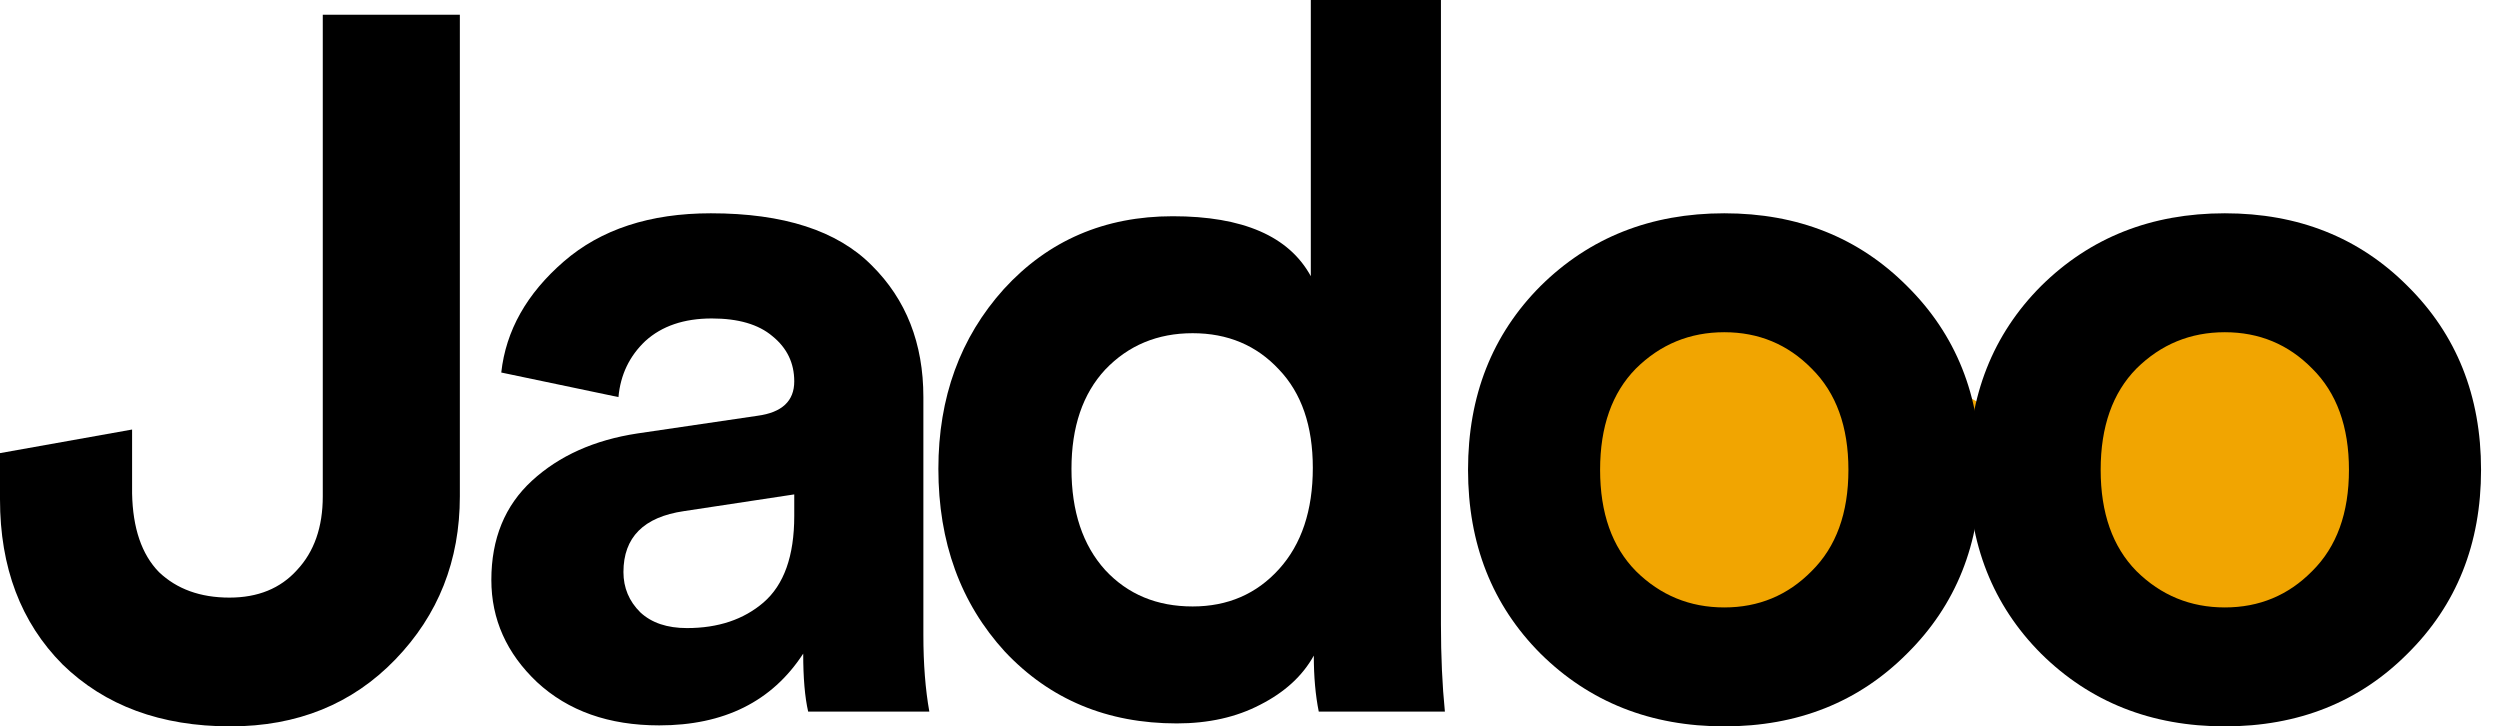 <svg xmlns="http://www.w3.org/2000/svg" width="117" height="34" viewBox="0 0 117 34" fill="none">
  <path d="M74.855 28.304L84.454 31.304L92.538 23.304L102.642 30.304L113.252 28.304L108.705 13.804L92.538 18.804L83.444 13.804L73.844 15.304L74.855 28.304Z" fill="#F1A501"/>
  <path d="M0 23.368V21.206L6.182 20.102V23.092C6.213 24.717 6.631 25.944 7.437 26.772C8.274 27.569 9.374 27.968 10.737 27.968C12.07 27.968 13.123 27.539 13.898 26.68C14.704 25.821 15.106 24.671 15.106 23.23V0.69H21.521V23.23C21.521 26.235 20.514 28.781 18.499 30.866C16.485 32.951 13.913 33.994 10.784 33.994C7.53 33.994 4.911 33.028 2.928 31.096C0.976 29.133 0 26.557 0 23.368Z" fill="black"/>
  <path d="M22.995 27.14C22.995 25.208 23.63 23.659 24.9 22.494C26.171 21.329 27.813 20.593 29.827 20.286L35.452 19.458C36.598 19.305 37.171 18.768 37.171 17.848C37.171 16.989 36.831 16.284 36.149 15.732C35.498 15.18 34.553 14.904 33.313 14.904C32.012 14.904 30.974 15.257 30.199 15.962C29.456 16.667 29.037 17.541 28.944 18.584L23.459 17.434C23.676 15.471 24.652 13.739 26.388 12.236C28.123 10.733 30.416 9.982 33.267 9.982C36.675 9.982 39.185 10.795 40.797 12.42C42.408 14.015 43.214 16.069 43.214 18.584V29.716C43.214 31.065 43.307 32.261 43.493 33.304H37.822C37.667 32.629 37.59 31.725 37.59 30.59C36.133 32.829 33.887 33.948 30.85 33.948C28.495 33.948 26.589 33.273 25.133 31.924C23.707 30.575 22.995 28.98 22.995 27.14ZM32.151 29.394C33.608 29.394 34.801 28.995 35.73 28.198C36.691 27.37 37.171 26.021 37.171 24.15V23.138L32.012 23.92C30.122 24.196 29.177 25.147 29.177 26.772C29.177 27.508 29.44 28.137 29.967 28.658C30.494 29.149 31.222 29.394 32.151 29.394Z" fill="black"/>
  <path d="M67.436 0V29.21C67.436 30.713 67.498 32.077 67.621 33.304H61.718C61.563 32.537 61.486 31.663 61.486 30.682C60.959 31.633 60.123 32.399 58.976 32.982C57.86 33.565 56.559 33.856 55.072 33.856C51.818 33.856 49.138 32.737 47.03 30.498C44.954 28.229 43.916 25.377 43.916 21.942C43.916 18.599 44.939 15.793 46.984 13.524C49.06 11.255 51.694 10.12 54.886 10.12C58.17 10.12 60.324 11.055 61.346 12.926V0H67.436ZM50.145 21.942C50.145 23.935 50.671 25.515 51.725 26.68C52.779 27.815 54.142 28.382 55.815 28.382C57.458 28.382 58.806 27.799 59.859 26.634C60.913 25.469 61.44 23.889 61.44 21.896C61.44 19.933 60.913 18.4 59.859 17.296C58.806 16.161 57.458 15.594 55.815 15.594C54.173 15.594 52.809 16.161 51.725 17.296C50.671 18.431 50.145 19.979 50.145 21.942Z" fill="black"/>
  <path d="M76.559 26.726C77.705 27.861 79.084 28.428 80.696 28.428C82.307 28.428 83.67 27.861 84.786 26.726C85.933 25.591 86.506 24.012 86.506 21.988C86.506 19.964 85.933 18.385 84.786 17.25C83.67 16.115 82.307 15.548 80.696 15.548C79.084 15.548 77.705 16.115 76.559 17.25C75.443 18.385 74.885 19.964 74.885 21.988C74.885 24.012 75.443 25.591 76.559 26.726ZM72.097 13.386C74.39 11.117 77.256 9.982 80.696 9.982C84.135 9.982 86.986 11.117 89.248 13.386C91.541 15.655 92.688 18.523 92.688 21.988C92.688 25.453 91.541 28.321 89.248 30.59C86.986 32.859 84.135 33.994 80.696 33.994C77.256 33.994 74.39 32.859 72.097 30.59C69.835 28.321 68.704 25.453 68.704 21.988C68.704 18.523 69.835 15.655 72.097 13.386Z" fill="black"/>
  <path d="M99.984 26.726C101.131 27.861 102.51 28.428 104.121 28.428C105.733 28.428 107.096 27.861 108.212 26.726C109.358 25.591 109.931 24.012 109.931 21.988C109.931 19.964 109.358 18.385 108.212 17.25C107.096 16.115 105.733 15.548 104.121 15.548C102.51 15.548 101.131 16.115 99.984 17.25C98.869 18.385 98.311 19.964 98.311 21.988C98.311 24.012 98.869 25.591 99.984 26.726ZM95.522 13.386C97.815 11.117 100.682 9.982 104.121 9.982C107.561 9.982 110.412 11.117 112.674 13.386C114.967 15.655 116.113 18.523 116.113 21.988C116.113 25.453 114.967 28.321 112.674 30.59C110.412 32.859 107.561 33.994 104.121 33.994C100.682 33.994 97.815 32.859 95.522 30.59C93.26 28.321 92.129 25.453 92.129 21.988C92.129 18.523 93.26 15.655 95.522 13.386Z" fill="black"/>
</svg>